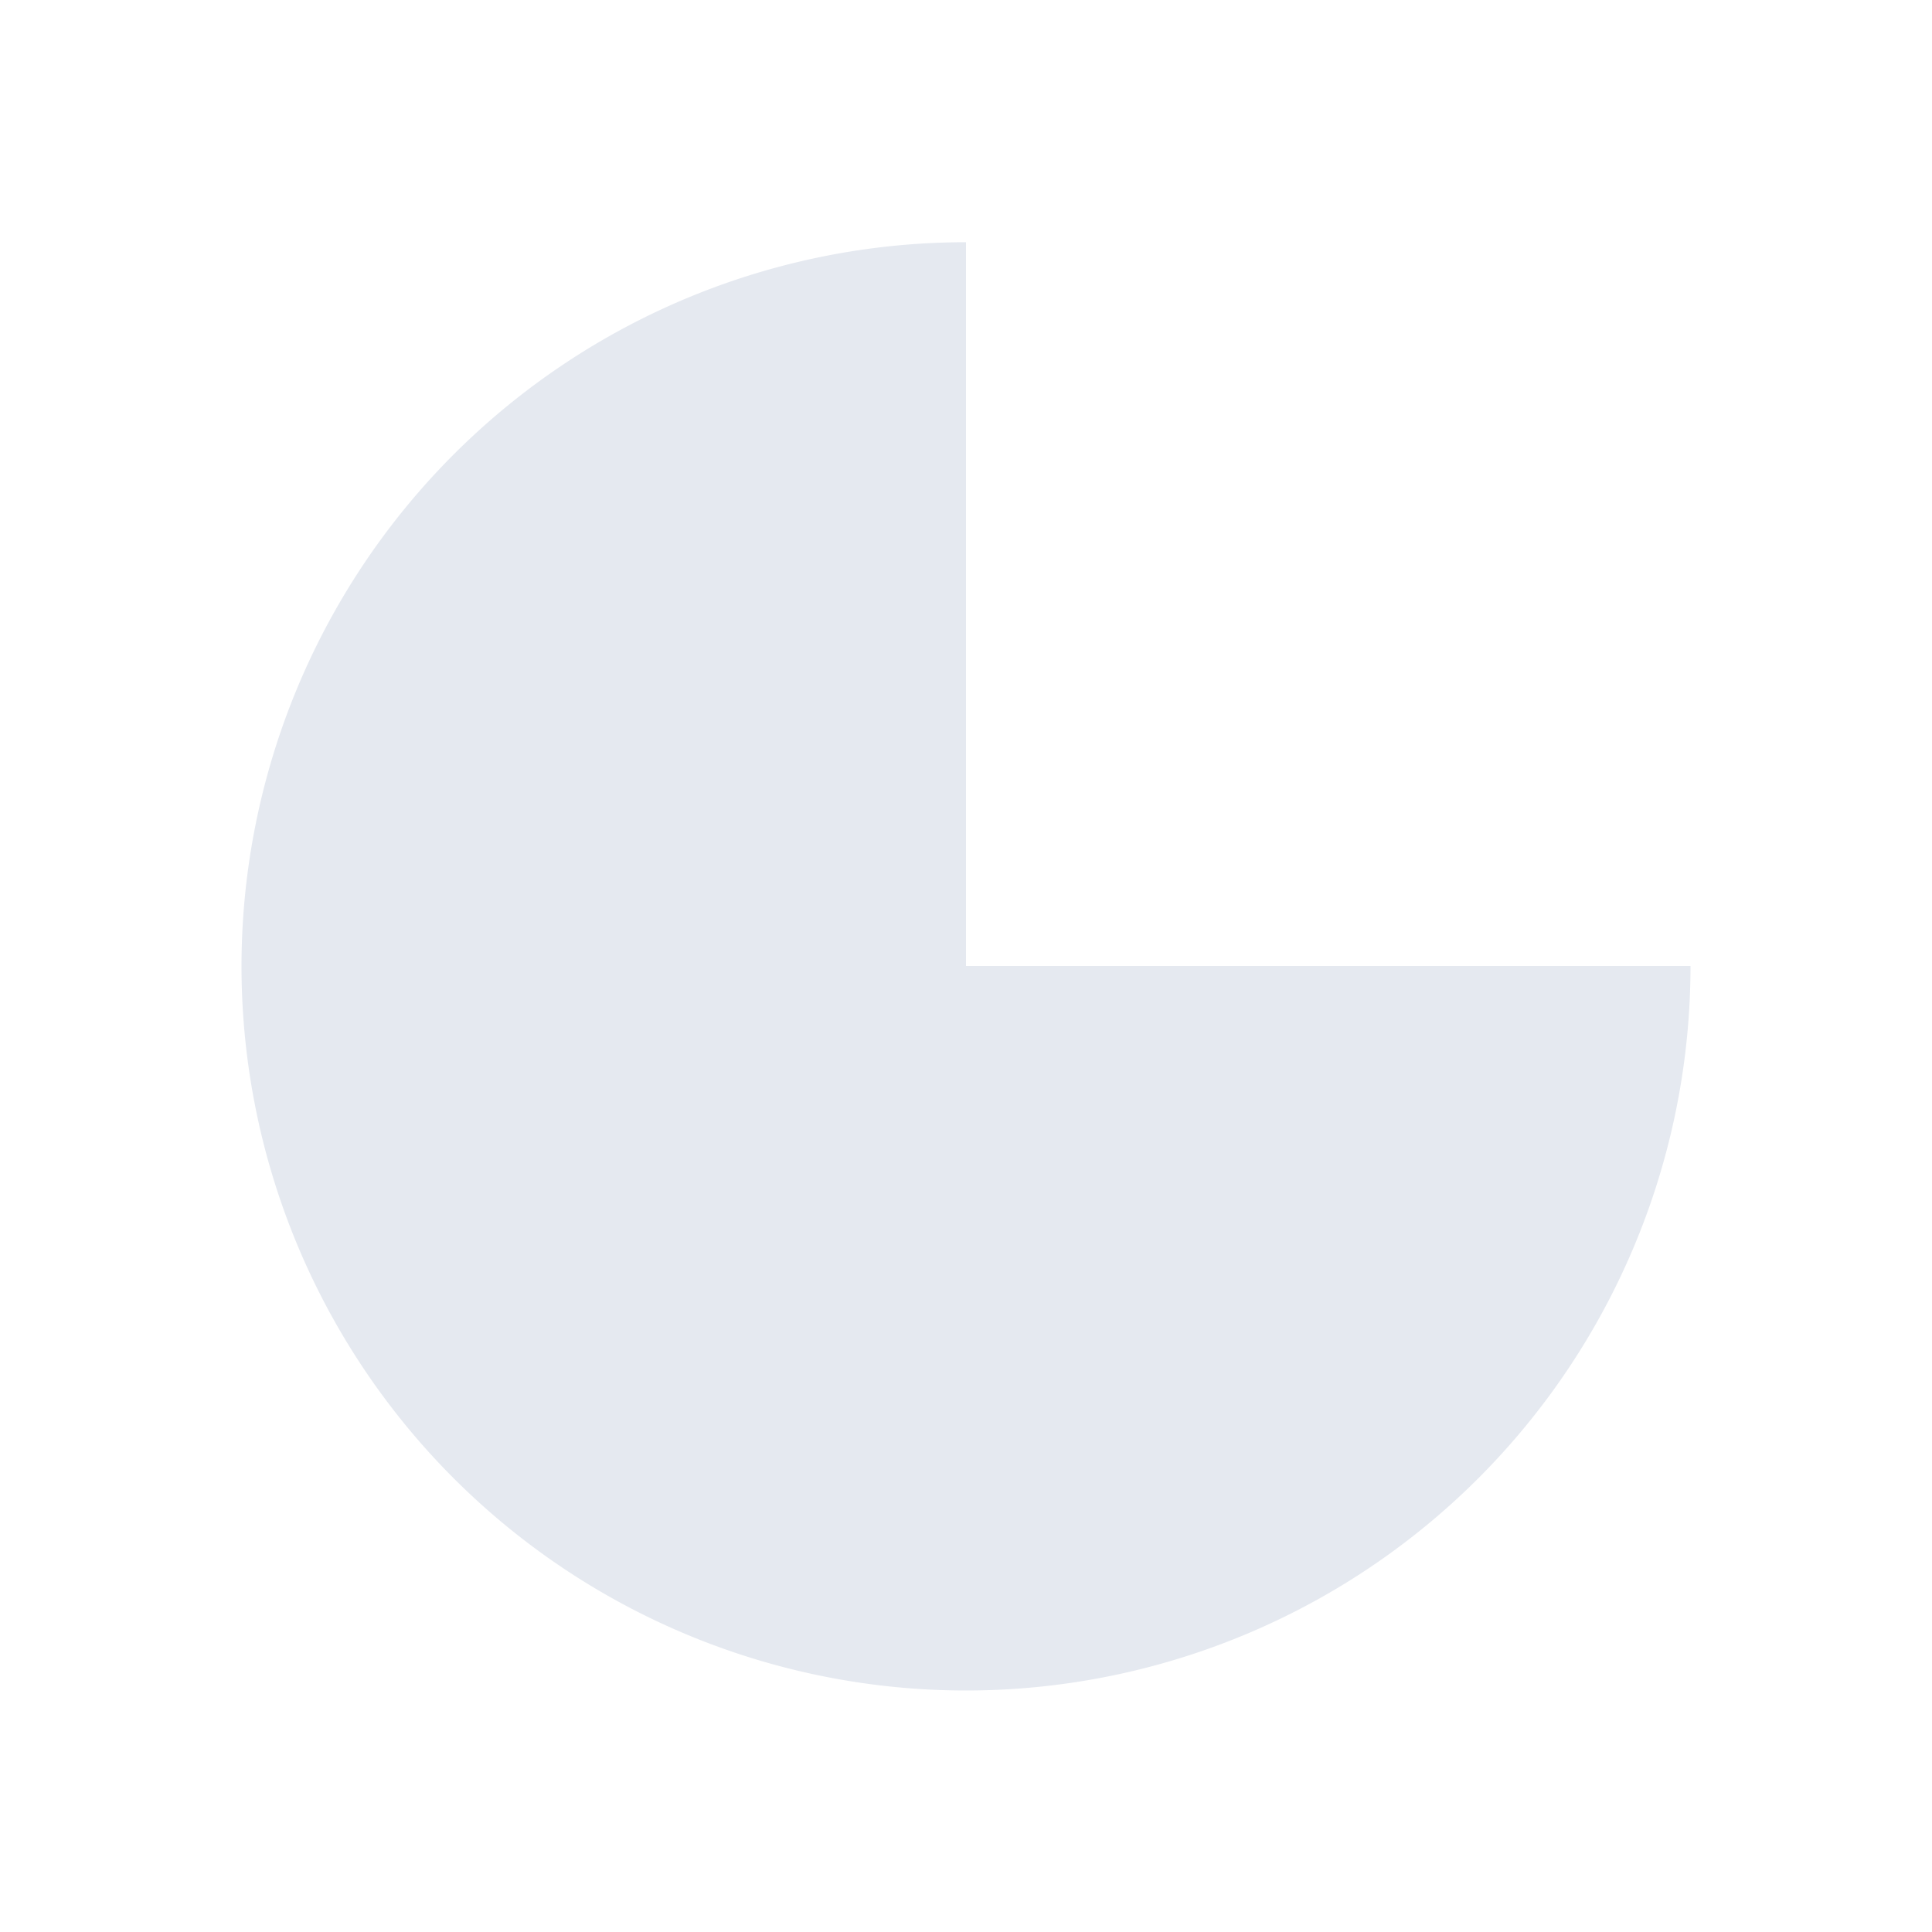 <?xml version="1.0" encoding="UTF-8" standalone="no"?>
<!--Part of Monotone: https://github.com/sixsixfive/Monotone, released under cc-by-sa_v4-->
<svg xmlns="http://www.w3.org/2000/svg" version="1.1" viewBox="0 0 16 16">
 <path fill="#e5e9f0" d="m8 2.006a6 6 0 0 0 -6 5.994 6 6 0 0 0 12 0h-6v-5.994z"/>
</svg>
